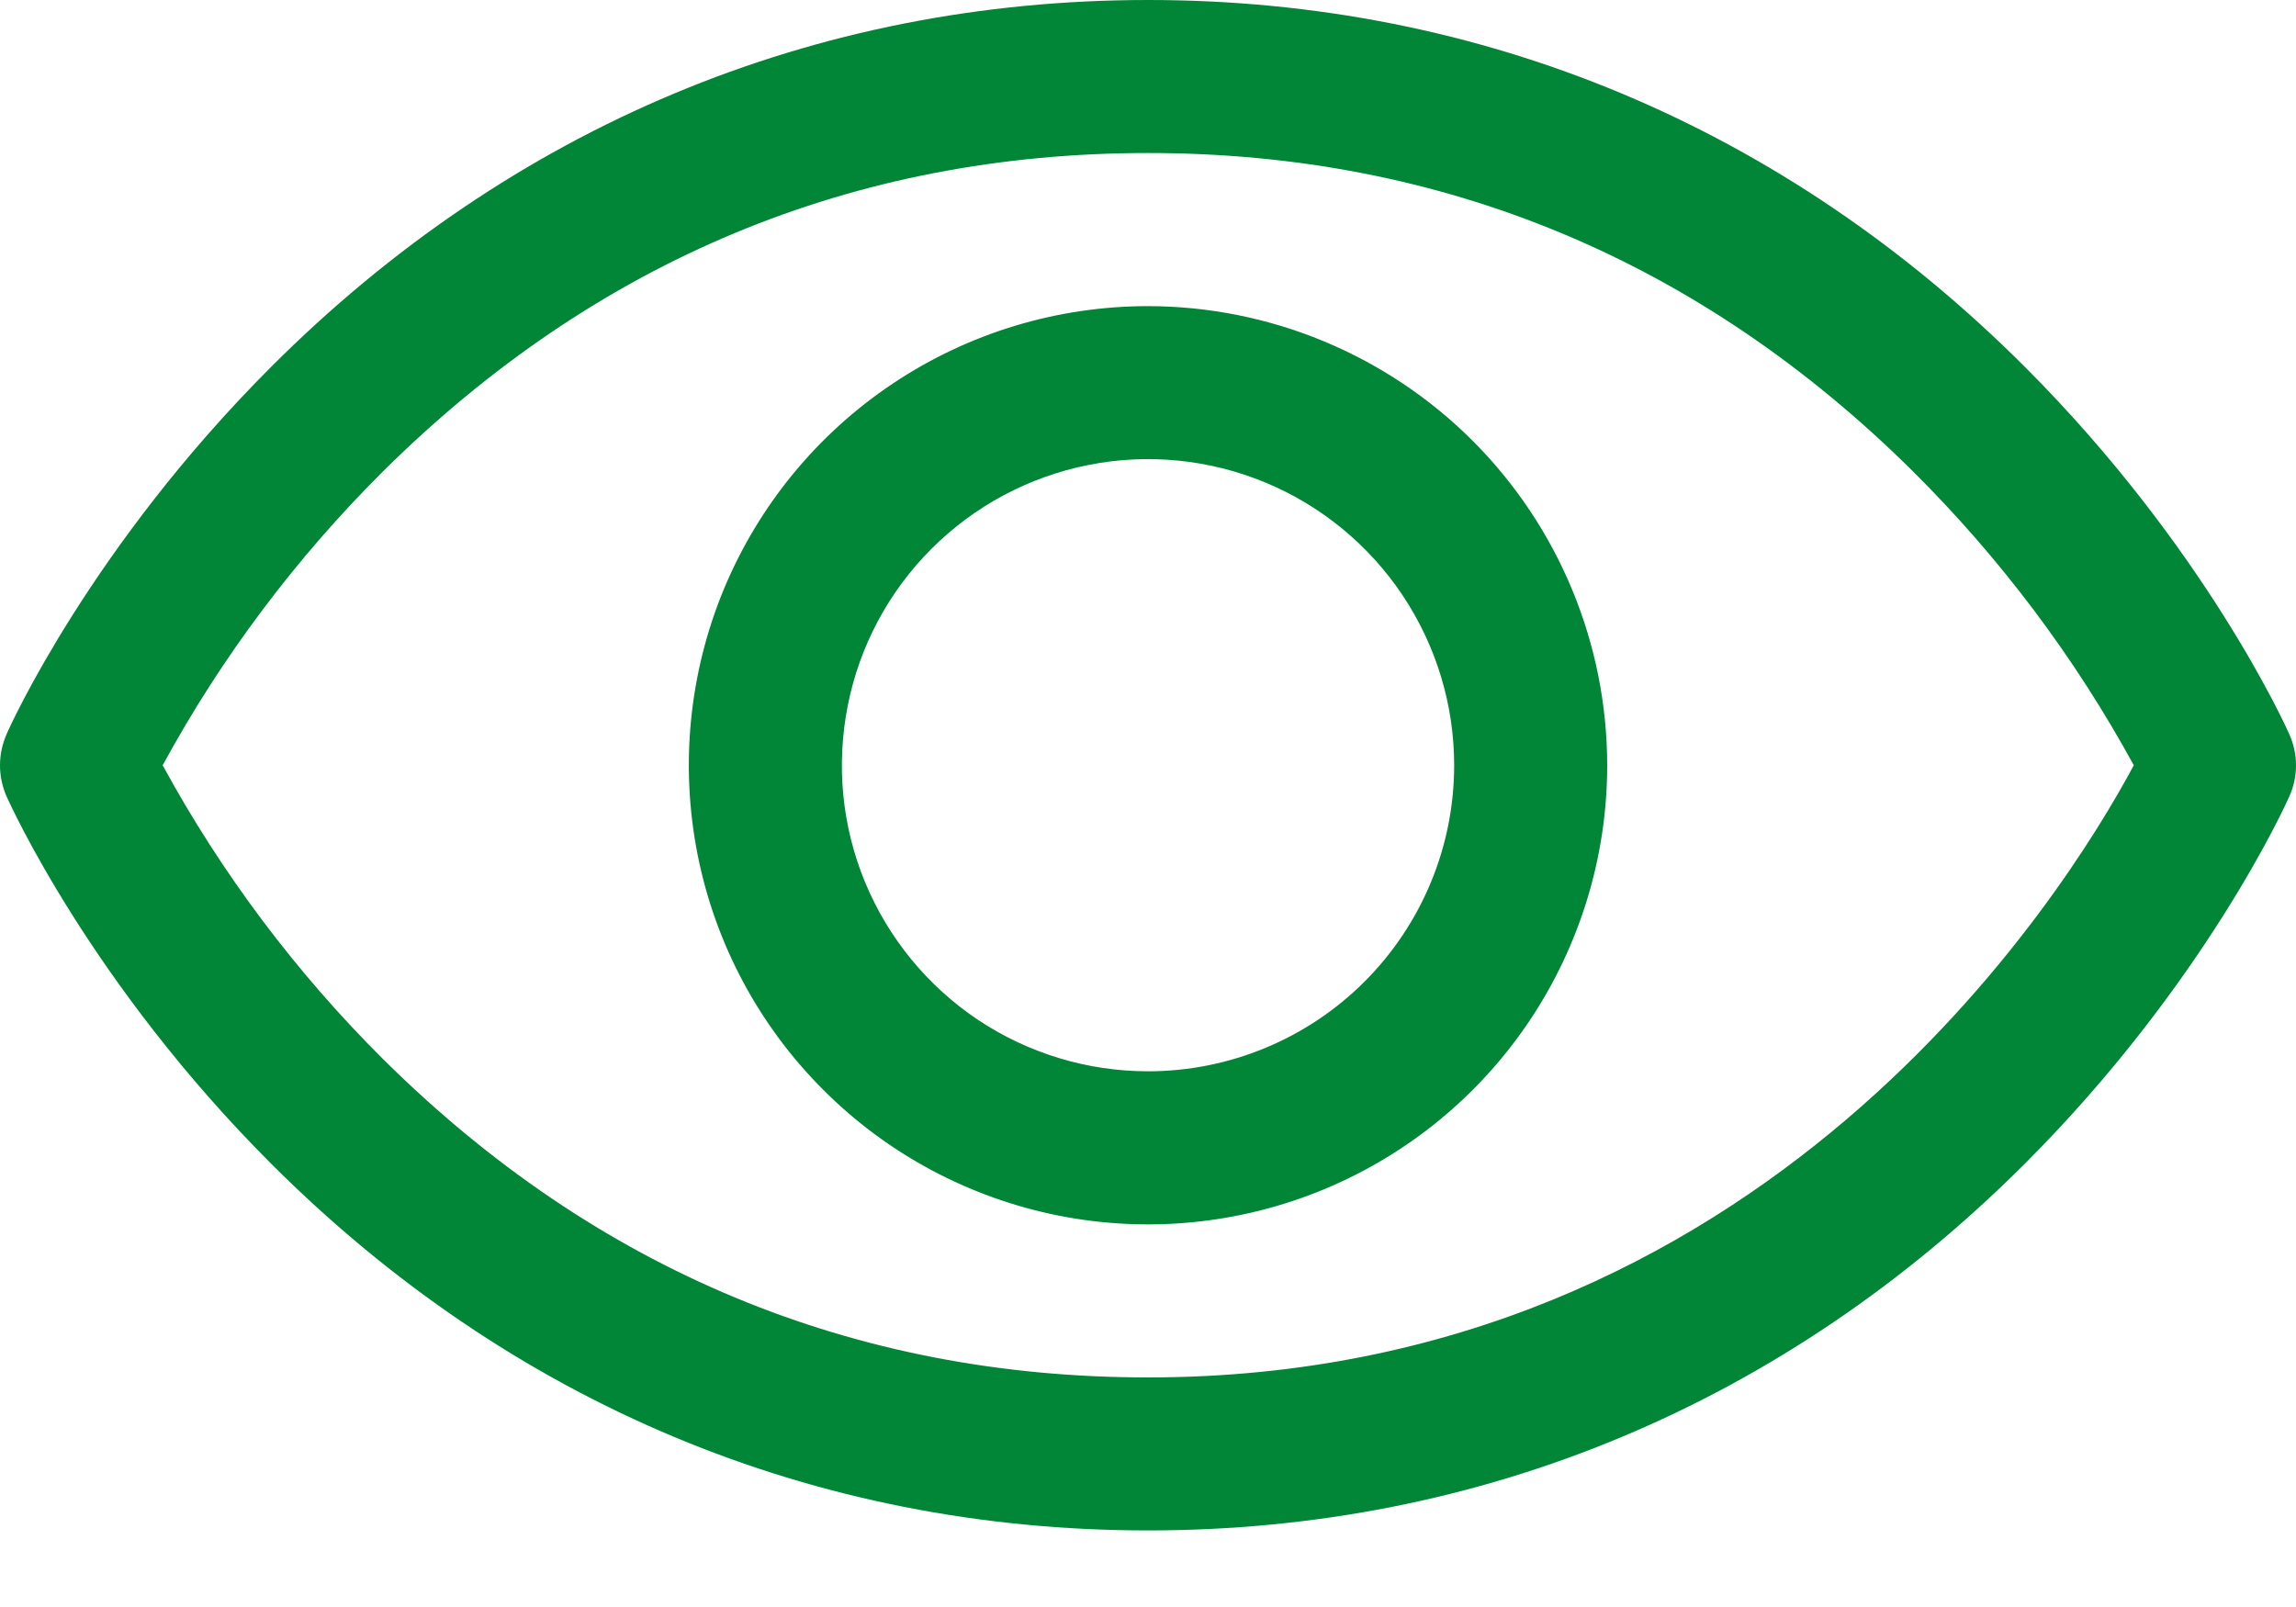 <svg width="20" height="14" viewBox="0 0 20 14" fill="none" xmlns="http://www.w3.org/2000/svg">
<path d="M19.942 6.397C19.913 6.331 19.207 4.765 17.638 3.196C15.547 1.105 12.907 0 10 0C7.093 0 4.452 1.105 2.362 3.196C0.792 4.765 0.083 6.333 0.057 6.397C0.02 6.482 0 6.574 0 6.668C0 6.761 0.02 6.853 0.057 6.938C0.087 7.004 0.792 8.569 2.362 10.138C4.452 12.228 7.093 13.333 10 13.333C12.907 13.333 15.547 12.228 17.638 10.138C19.207 8.569 19.913 7.004 19.942 6.938C19.98 6.853 20 6.761 20 6.668C20 6.574 19.98 6.482 19.942 6.397ZM10 12C7.435 12 5.194 11.068 3.339 9.229C2.578 8.472 1.93 7.609 1.417 6.667C1.93 5.724 2.578 4.861 3.339 4.104C5.194 2.266 7.435 1.333 10 1.333C12.565 1.333 14.806 2.266 16.661 4.104C17.423 4.861 18.072 5.724 18.587 6.667C17.987 7.788 15.369 12 10 12ZM10 2.667C9.209 2.667 8.436 2.901 7.778 3.341C7.12 3.78 6.607 4.405 6.304 5.136C6.002 5.867 5.923 6.671 6.077 7.447C6.231 8.223 6.612 8.936 7.172 9.495C7.731 10.055 8.444 10.435 9.22 10.59C9.996 10.744 10.8 10.665 11.531 10.362C12.262 10.059 12.886 9.547 13.326 8.889C13.765 8.231 14 7.458 14 6.667C13.999 5.606 13.577 4.589 12.827 3.839C12.077 3.09 11.06 2.668 10 2.667ZM10 9.333C9.473 9.333 8.957 9.177 8.518 8.884C8.08 8.591 7.738 8.174 7.536 7.687C7.334 7.2 7.282 6.664 7.385 6.146C7.487 5.629 7.741 5.154 8.114 4.781C8.487 4.408 8.962 4.154 9.48 4.051C9.997 3.948 10.533 4.001 11.021 4.203C11.508 4.405 11.924 4.747 12.217 5.185C12.51 5.624 12.667 6.139 12.667 6.667C12.667 7.374 12.386 8.052 11.886 8.552C11.386 9.052 10.707 9.333 10 9.333Z" fill="#018536"/>
</svg>
